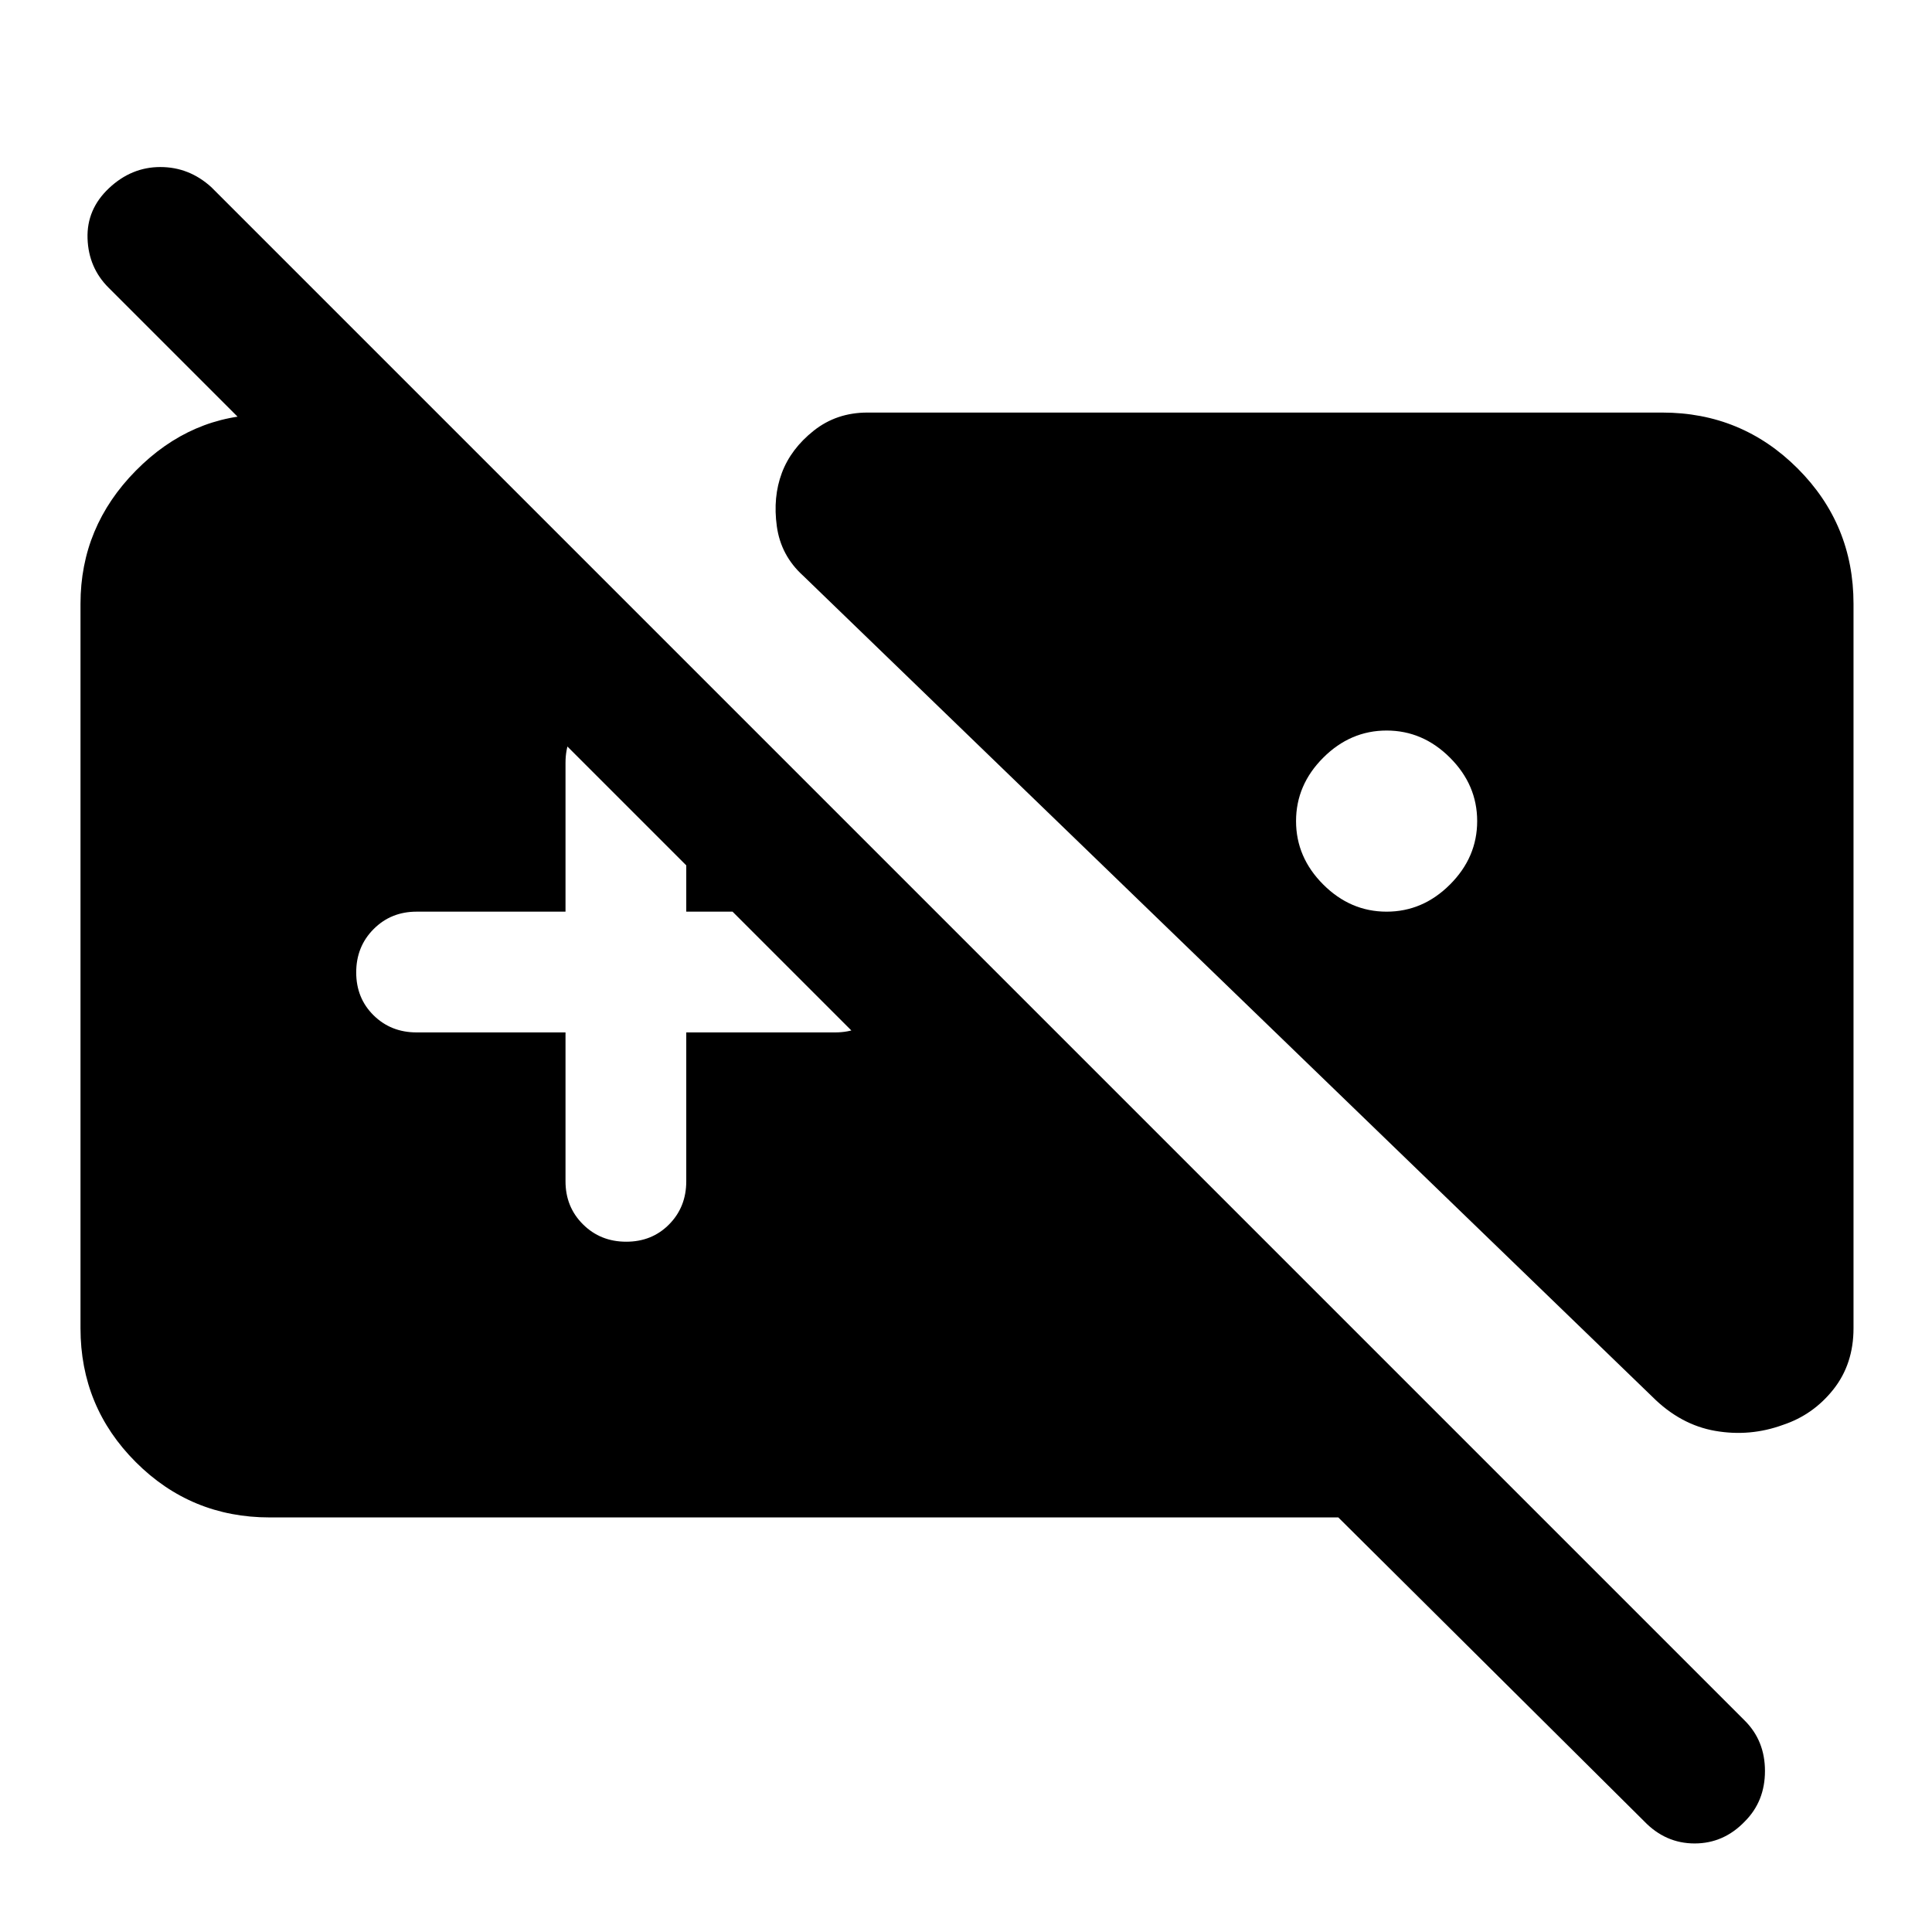 <svg xmlns="http://www.w3.org/2000/svg" width="48" height="48" viewBox="0 -960 960 960"><path d="M134-206q-39.05 0-66.53-27.48Q40-260.95 40-300v-360q0-38.27 27.5-66.14Q95-754 132-754h86l411 411H528L54-817q-10-9.93-10.5-24.47Q43-856 54.16-866.5 65.32-877 79.66-877T105-867l762 762q10 10 10 25t-9.95 25q-10.52 11-25 11-14.47 0-25.05-11L665-206H134Zm752-46q-16.4 6-33.7 3-17.3-3-31.3-17L399-674q-11-10-13-24.5t2.5-26.5q4.5-12 15.84-21 11.35-9 26.66-9h395q39.46 0 67.23 27.77Q921-699.46 921-660v360q0 17.77-10 30.39Q901-257 886-252ZM689-597q-18 0-31.5 13.5T644-552q0 18 13.5 31.5T689-507q18 0 31.5-13.5T734-552q0-18-13.5-31.5T689-597ZM281-447v74q0 12.75 8.68 21.37 8.67 8.63 21.5 8.63 12.82 0 21.32-8.63 8.5-8.62 8.5-21.37v-74h74q12.75 0 21.38-8.68 8.62-8.67 8.62-21.5 0-12.82-8.62-21.32-8.63-8.5-21.38-8.5h-74v-74q0-12.75-8.68-21.38-8.67-8.62-21.5-8.62-12.82 0-21.32 8.62-8.5 8.63-8.5 21.38v74h-74q-12.75 0-21.37 8.68-8.63 8.67-8.63 21.5 0 12.82 8.63 21.32 8.62 8.5 21.37 8.5h74Z"/></svg>